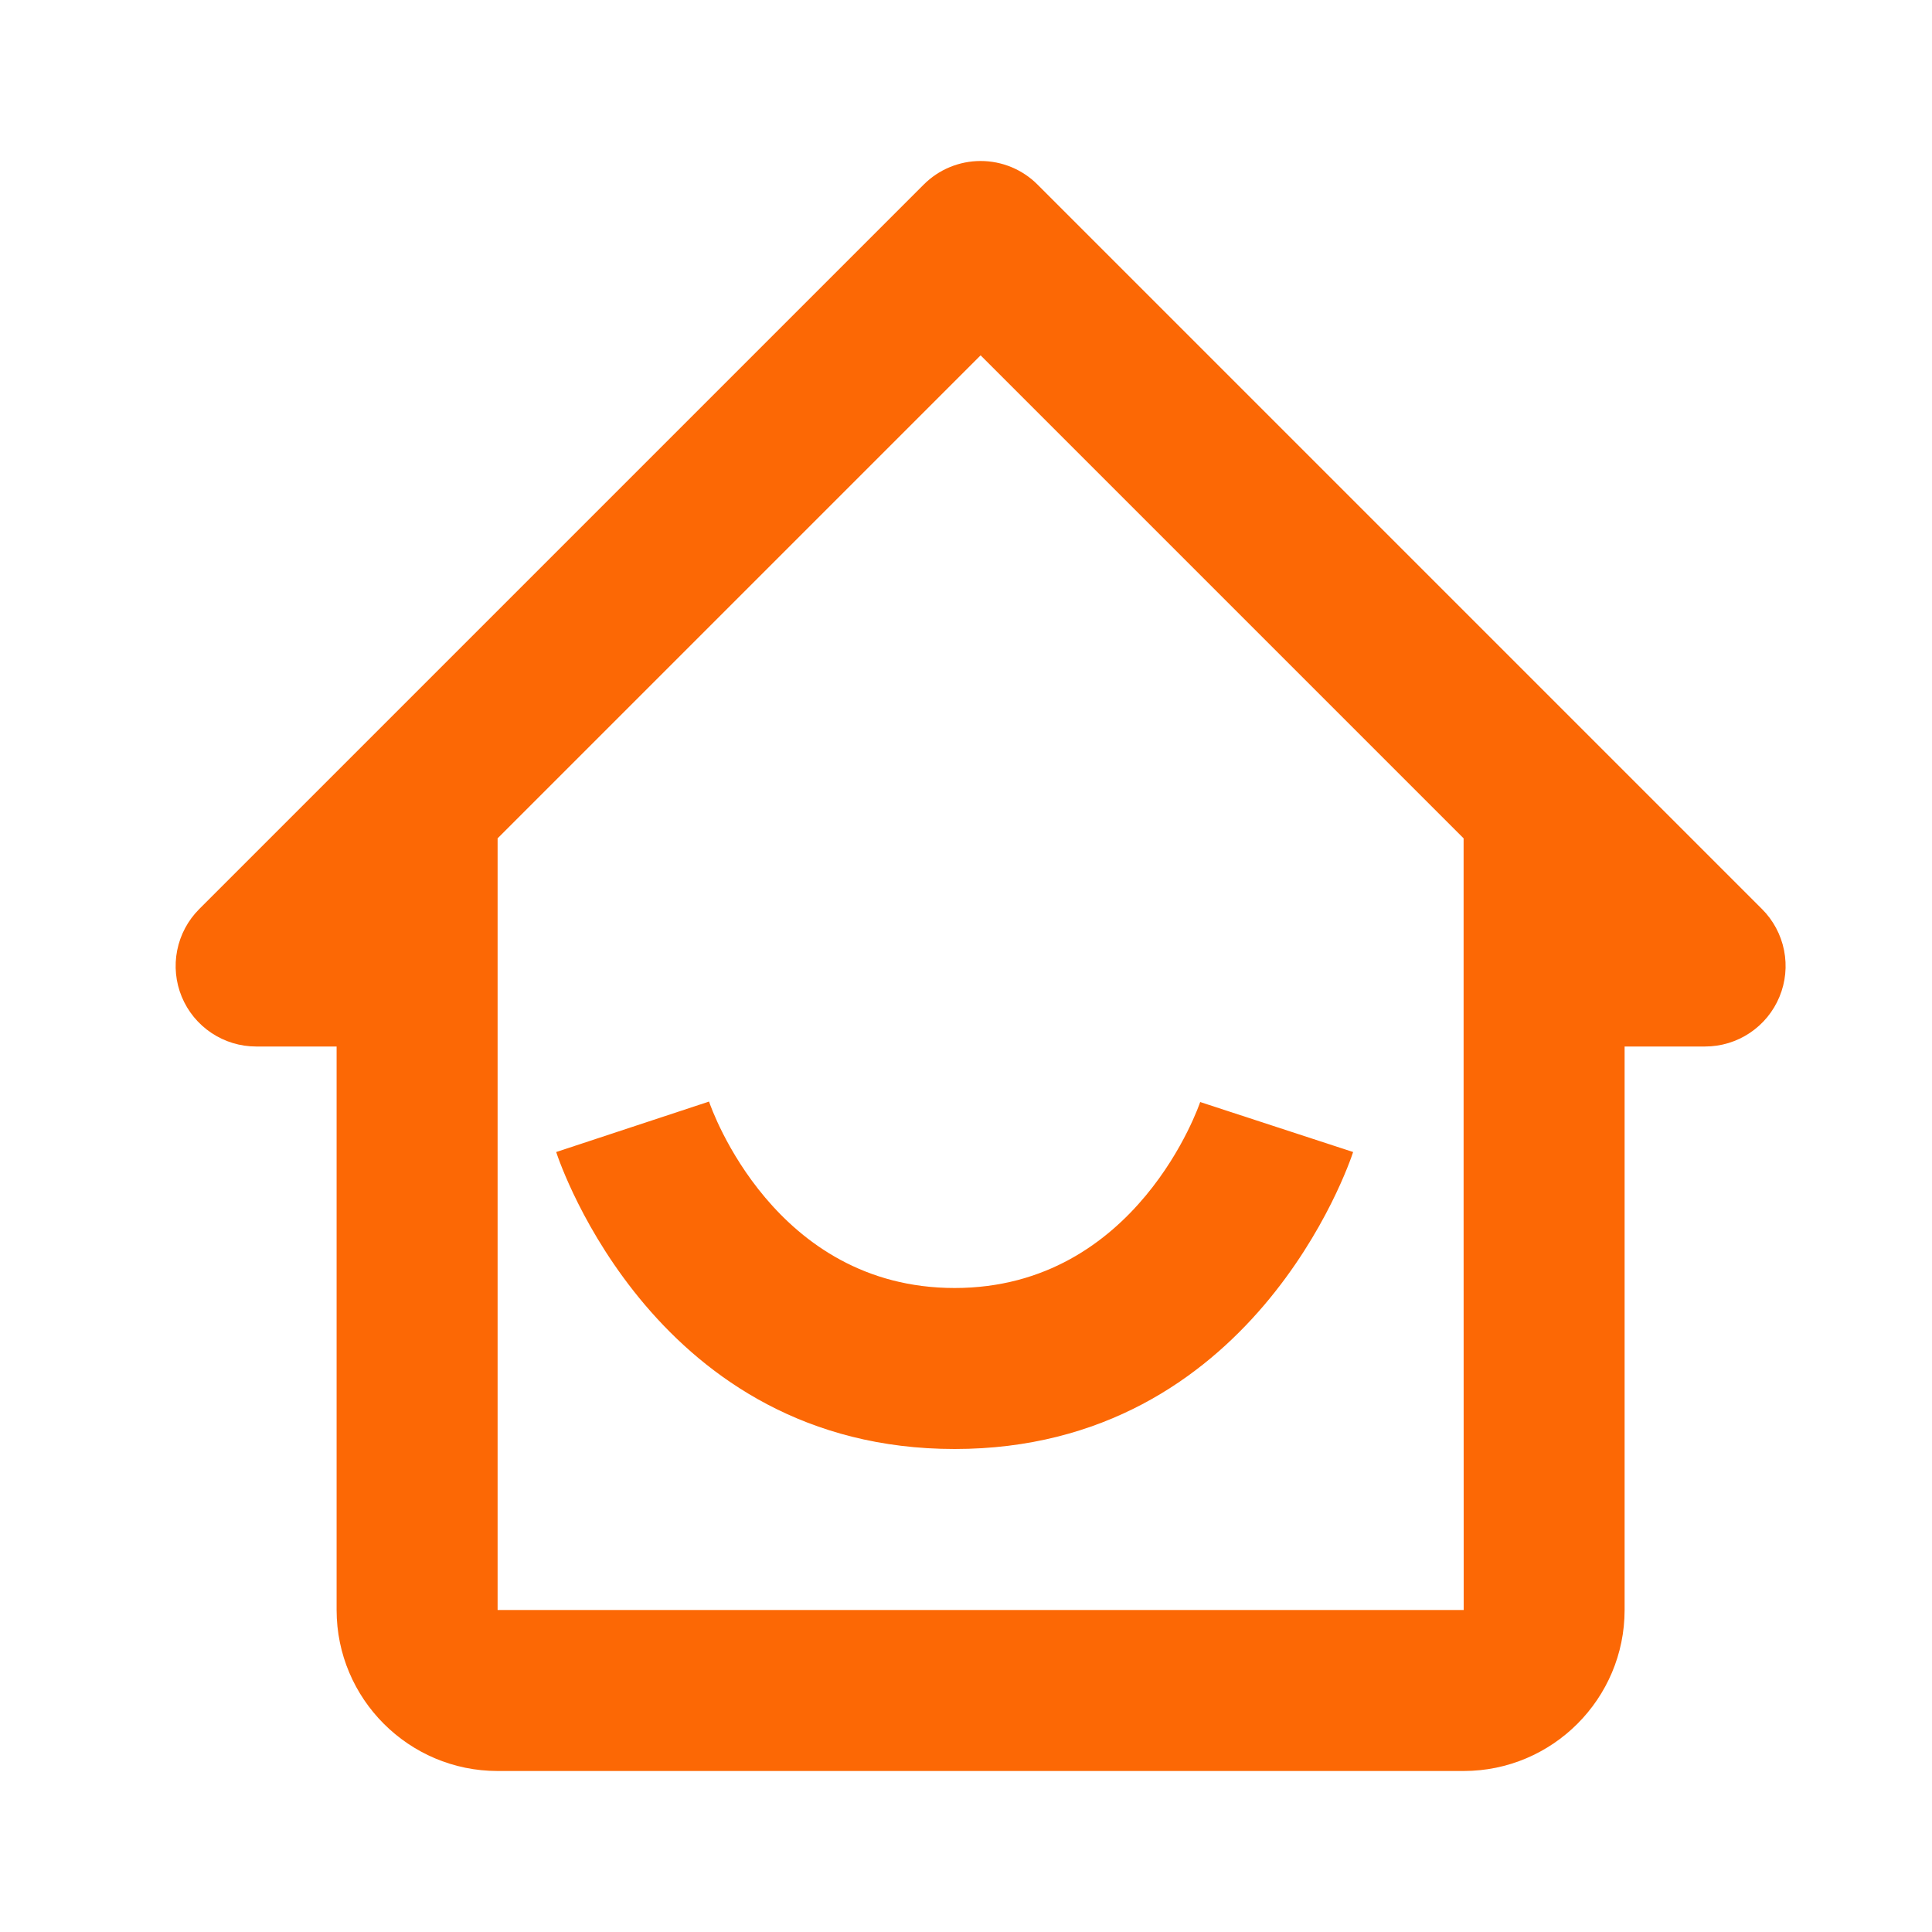 <svg width="66" height="66" viewBox="0 0 66 66" fill="none" xmlns="http://www.w3.org/2000/svg">
<path d="M8.749 35.75H11.499V55C11.499 58.033 13.966 60.5 16.999 60.5H49.999C53.033 60.5 55.499 58.033 55.499 55V35.75H58.249C58.793 35.75 59.325 35.589 59.777 35.286C60.229 34.984 60.581 34.555 60.789 34.052C60.998 33.55 61.052 32.997 60.946 32.464C60.84 31.93 60.578 31.44 60.194 31.056L35.444 6.306C35.188 6.05 34.885 5.847 34.552 5.709C34.218 5.571 33.861 5.5 33.499 5.5C33.138 5.5 32.781 5.571 32.447 5.709C32.113 5.847 31.81 6.05 31.555 6.306L6.805 31.056C6.421 31.44 6.159 31.93 6.053 32.464C5.947 32.997 6.001 33.55 6.209 34.052C6.417 34.555 6.77 34.984 7.222 35.286C7.674 35.589 8.206 35.75 8.749 35.75ZM33.499 12.139L49.999 28.639V41.25L50.002 55H16.999V28.639L33.499 12.139Z" fill="#FC6805"/>
<path d="M32.612 49.5C42.796 49.5 46.09 39.768 46.225 39.355L41 37.647C40.978 37.711 38.852 44 32.612 44C26.458 44 24.308 37.892 24.222 37.631L19 39.355C19.135 39.768 22.429 49.5 32.612 49.5Z" fill="#FC6805"/>
</svg>
